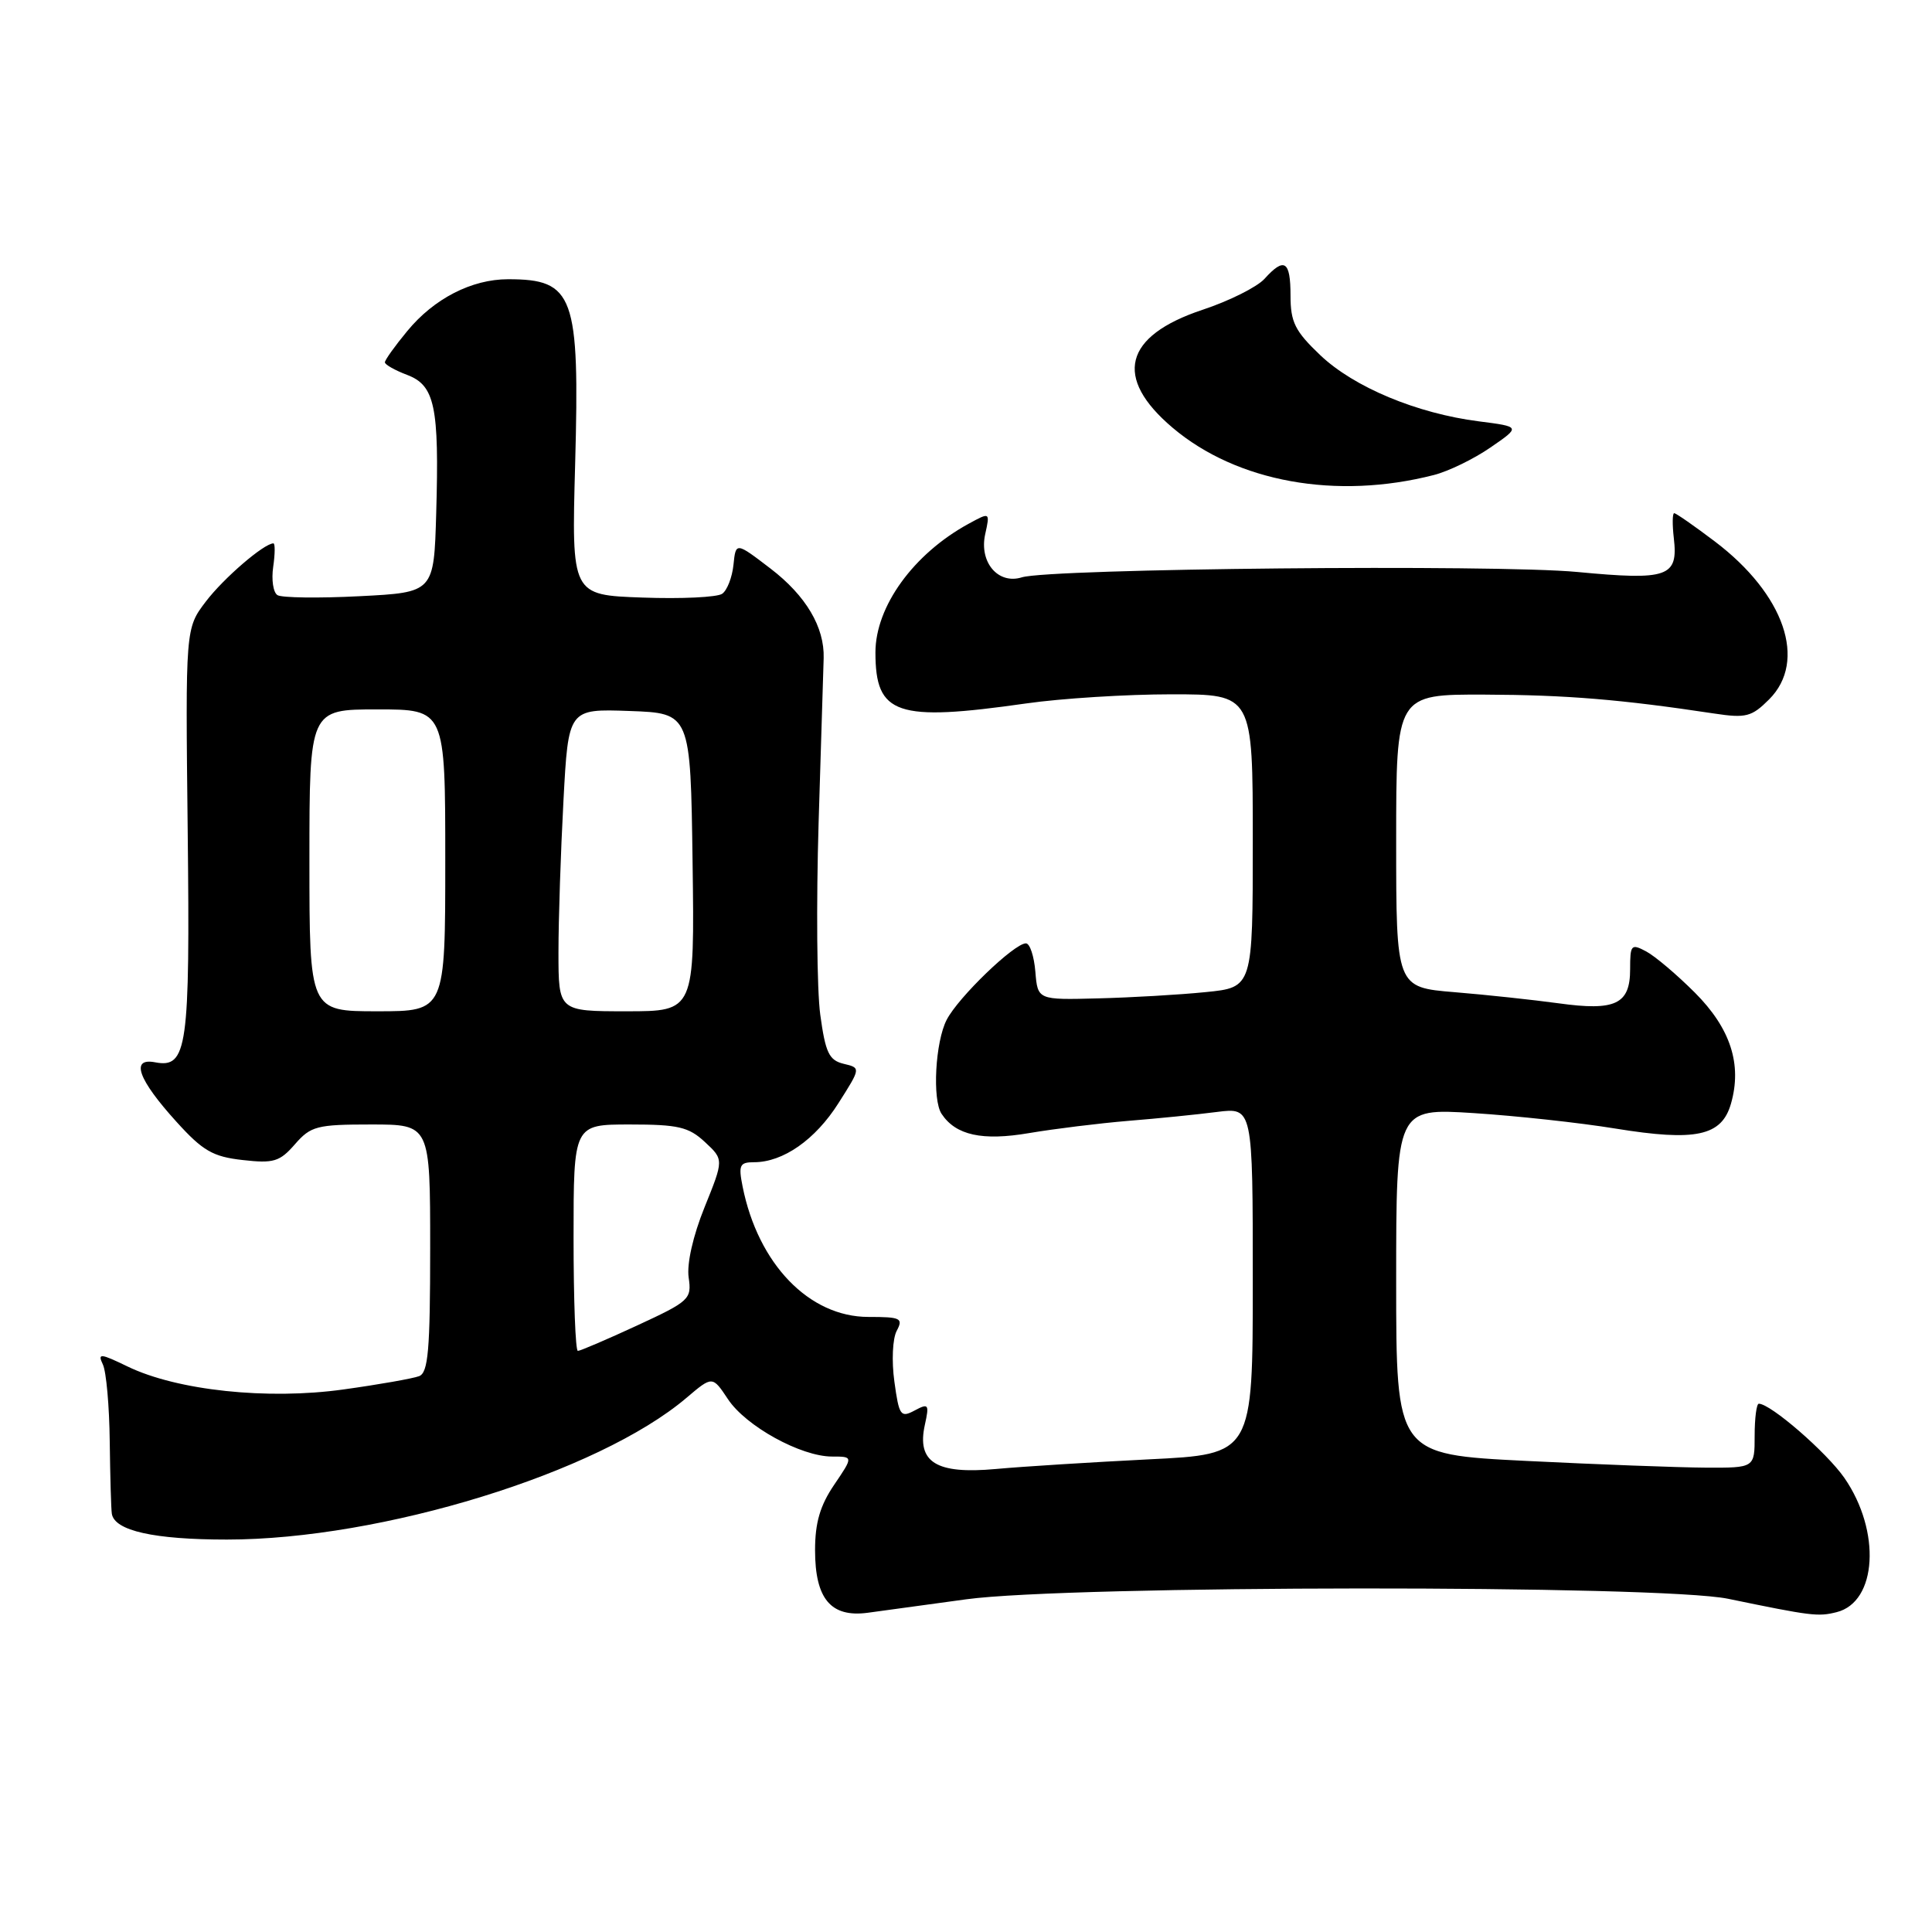 <?xml version="1.0" encoding="UTF-8" standalone="no"?>
<!DOCTYPE svg PUBLIC "-//W3C//DTD SVG 1.1//EN" "http://www.w3.org/Graphics/SVG/1.1/DTD/svg11.dtd" >
<svg xmlns="http://www.w3.org/2000/svg" xmlns:xlink="http://www.w3.org/1999/xlink" version="1.1" viewBox="0 0 256 256">
 <g >
 <path fill="currentColor"
d=" M 128.00 211.92 C 141.62 210.04 220.00 209.98 229.00 211.85 C 240.03 214.13 240.90 214.24 243.36 213.62 C 248.73 212.28 249.27 202.89 244.39 195.83 C 242.03 192.44 234.62 186.00 233.05 186.00 C 232.75 186.00 232.50 187.91 232.50 190.25 C 232.50 194.50 232.50 194.50 226.00 194.47 C 222.43 194.45 211.74 194.05 202.25 193.58 C 185.00 192.72 185.00 192.72 185.00 169.78 C 185.00 146.84 185.00 146.84 195.25 147.49 C 200.89 147.85 209.35 148.77 214.05 149.54 C 224.70 151.27 228.13 150.54 229.36 146.25 C 230.86 141.03 229.30 136.25 224.57 131.52 C 222.20 129.15 219.31 126.70 218.13 126.07 C 216.14 125.01 216.00 125.17 216.00 128.43 C 216.00 133.07 214.06 133.99 206.50 132.94 C 203.20 132.49 197.01 131.82 192.75 131.47 C 185.00 130.83 185.00 130.83 185.00 111.41 C 185.00 92.00 185.00 92.00 196.75 92.04 C 207.56 92.08 214.80 92.68 227.17 94.55 C 231.35 95.18 232.11 94.98 234.42 92.67 C 239.50 87.59 236.46 78.74 227.23 71.75 C 224.51 69.69 222.08 68.00 221.84 68.00 C 221.60 68.00 221.58 69.49 221.79 71.31 C 222.39 76.45 221.01 76.93 209.00 75.79 C 198.15 74.76 139.17 75.33 135.40 76.50 C 132.26 77.48 129.73 74.51 130.54 70.80 C 131.19 67.85 131.19 67.85 128.35 69.40 C 121.04 73.39 116.00 80.36 116.00 86.45 C 116.00 94.72 118.78 95.66 135.97 93.21 C 140.63 92.54 149.30 92.00 155.22 92.00 C 166.00 92.00 166.00 92.00 166.00 111.42 C 166.00 130.84 166.00 130.84 159.75 131.46 C 156.31 131.81 149.90 132.18 145.50 132.29 C 137.50 132.50 137.50 132.50 137.19 128.75 C 137.02 126.69 136.46 125.00 135.94 125.00 C 134.39 125.00 126.97 132.15 125.44 135.13 C 123.93 138.04 123.51 145.73 124.77 147.60 C 126.65 150.43 130.16 151.20 136.36 150.14 C 139.74 149.57 145.65 148.84 149.50 148.52 C 153.35 148.21 158.64 147.68 161.25 147.34 C 166.00 146.74 166.00 146.74 166.00 169.72 C 166.00 192.70 166.00 192.70 152.25 193.37 C 144.69 193.75 135.55 194.32 131.95 194.65 C 124.04 195.37 121.45 193.76 122.55 188.79 C 123.15 186.06 123.04 185.91 121.19 186.90 C 119.34 187.89 119.13 187.59 118.51 183.07 C 118.13 180.34 118.27 177.36 118.82 176.34 C 119.71 174.67 119.35 174.50 115.07 174.50 C 107.22 174.50 100.45 167.49 98.40 157.23 C 97.83 154.38 98.01 154.00 99.92 154.00 C 103.76 154.00 108.03 151.02 111.09 146.19 C 114.07 141.50 114.07 141.50 111.79 140.96 C 109.85 140.49 109.38 139.50 108.69 134.46 C 108.24 131.18 108.15 119.72 108.47 109.00 C 108.80 98.28 109.10 88.47 109.14 87.21 C 109.26 83.10 106.79 78.93 102.10 75.34 C 97.50 71.82 97.50 71.82 97.19 74.83 C 97.02 76.49 96.35 78.23 95.69 78.68 C 95.04 79.14 90.28 79.37 85.12 79.18 C 75.73 78.85 75.73 78.85 76.21 61.50 C 76.82 39.12 76.06 37.00 67.32 37.00 C 62.50 37.00 57.50 39.57 53.97 43.86 C 52.33 45.84 51.00 47.70 51.00 48.01 C 51.00 48.31 52.32 49.06 53.93 49.67 C 57.62 51.06 58.21 53.84 57.80 68.00 C 57.50 78.50 57.50 78.50 47.65 79.00 C 42.23 79.28 37.33 79.21 36.77 78.86 C 36.20 78.51 35.95 76.82 36.20 75.11 C 36.45 73.40 36.46 72.00 36.23 72.00 C 34.99 72.00 29.64 76.60 27.28 79.70 C 24.57 83.26 24.57 83.26 24.87 110.04 C 25.19 138.90 24.82 141.58 20.55 140.76 C 17.25 140.13 18.29 143.03 23.38 148.64 C 26.87 152.50 28.21 153.27 32.15 153.71 C 36.26 154.18 37.07 153.93 39.08 151.62 C 41.18 149.21 41.99 149.00 49.18 149.00 C 57.00 149.00 57.00 149.00 57.00 165.39 C 57.00 178.92 56.74 181.89 55.53 182.35 C 54.71 182.66 50.21 183.46 45.51 184.11 C 35.46 185.52 23.48 184.25 16.91 181.07 C 13.27 179.31 12.91 179.28 13.63 180.80 C 14.08 181.73 14.49 186.32 14.54 191.00 C 14.60 195.68 14.72 199.99 14.82 200.59 C 15.19 202.83 20.40 204.00 30.06 204.00 C 50.55 204.00 79.26 195.15 90.95 185.23 C 94.40 182.30 94.40 182.30 96.46 185.40 C 98.83 188.98 106.13 193.00 110.25 193.00 C 113.07 193.00 113.07 193.00 110.54 196.73 C 108.67 199.48 108.00 201.76 108.00 205.40 C 108.00 211.86 110.09 214.35 114.98 213.70 C 116.92 213.44 122.78 212.64 128.00 211.92 Z  M 190.00 62.94 C 191.93 62.45 195.30 60.81 197.50 59.29 C 201.50 56.54 201.50 56.54 195.95 55.83 C 187.73 54.78 179.40 51.30 174.94 47.06 C 171.59 43.87 171.00 42.69 171.00 39.15 C 171.00 34.55 170.18 34.03 167.54 36.96 C 166.56 38.03 162.88 39.88 159.34 41.05 C 148.91 44.52 147.52 50.03 155.38 56.68 C 163.89 63.88 177.07 66.26 190.00 62.94 Z  M 76.00 164.00 C 76.00 149.00 76.00 149.00 83.45 149.00 C 89.86 149.00 91.25 149.32 93.40 151.32 C 95.91 153.65 95.91 153.65 93.36 159.96 C 91.82 163.77 90.99 167.46 91.25 169.27 C 91.67 172.14 91.37 172.42 84.41 175.64 C 80.41 177.49 76.88 179.00 76.57 179.00 C 76.25 179.00 76.00 172.25 76.00 164.00 Z  M 41.00 114.00 C 41.00 94.00 41.00 94.00 50.00 94.00 C 59.00 94.00 59.00 94.00 59.00 114.00 C 59.00 134.00 59.00 134.00 50.00 134.00 C 41.00 134.00 41.00 134.00 41.00 114.00 Z  M 74.00 126.16 C 74.00 121.84 74.30 112.83 74.66 106.12 C 75.31 93.92 75.31 93.92 83.41 94.21 C 91.50 94.50 91.50 94.50 91.77 114.25 C 92.04 134.00 92.04 134.00 83.02 134.00 C 74.00 134.00 74.00 134.00 74.00 126.16 Z "/>
</g>
</svg>